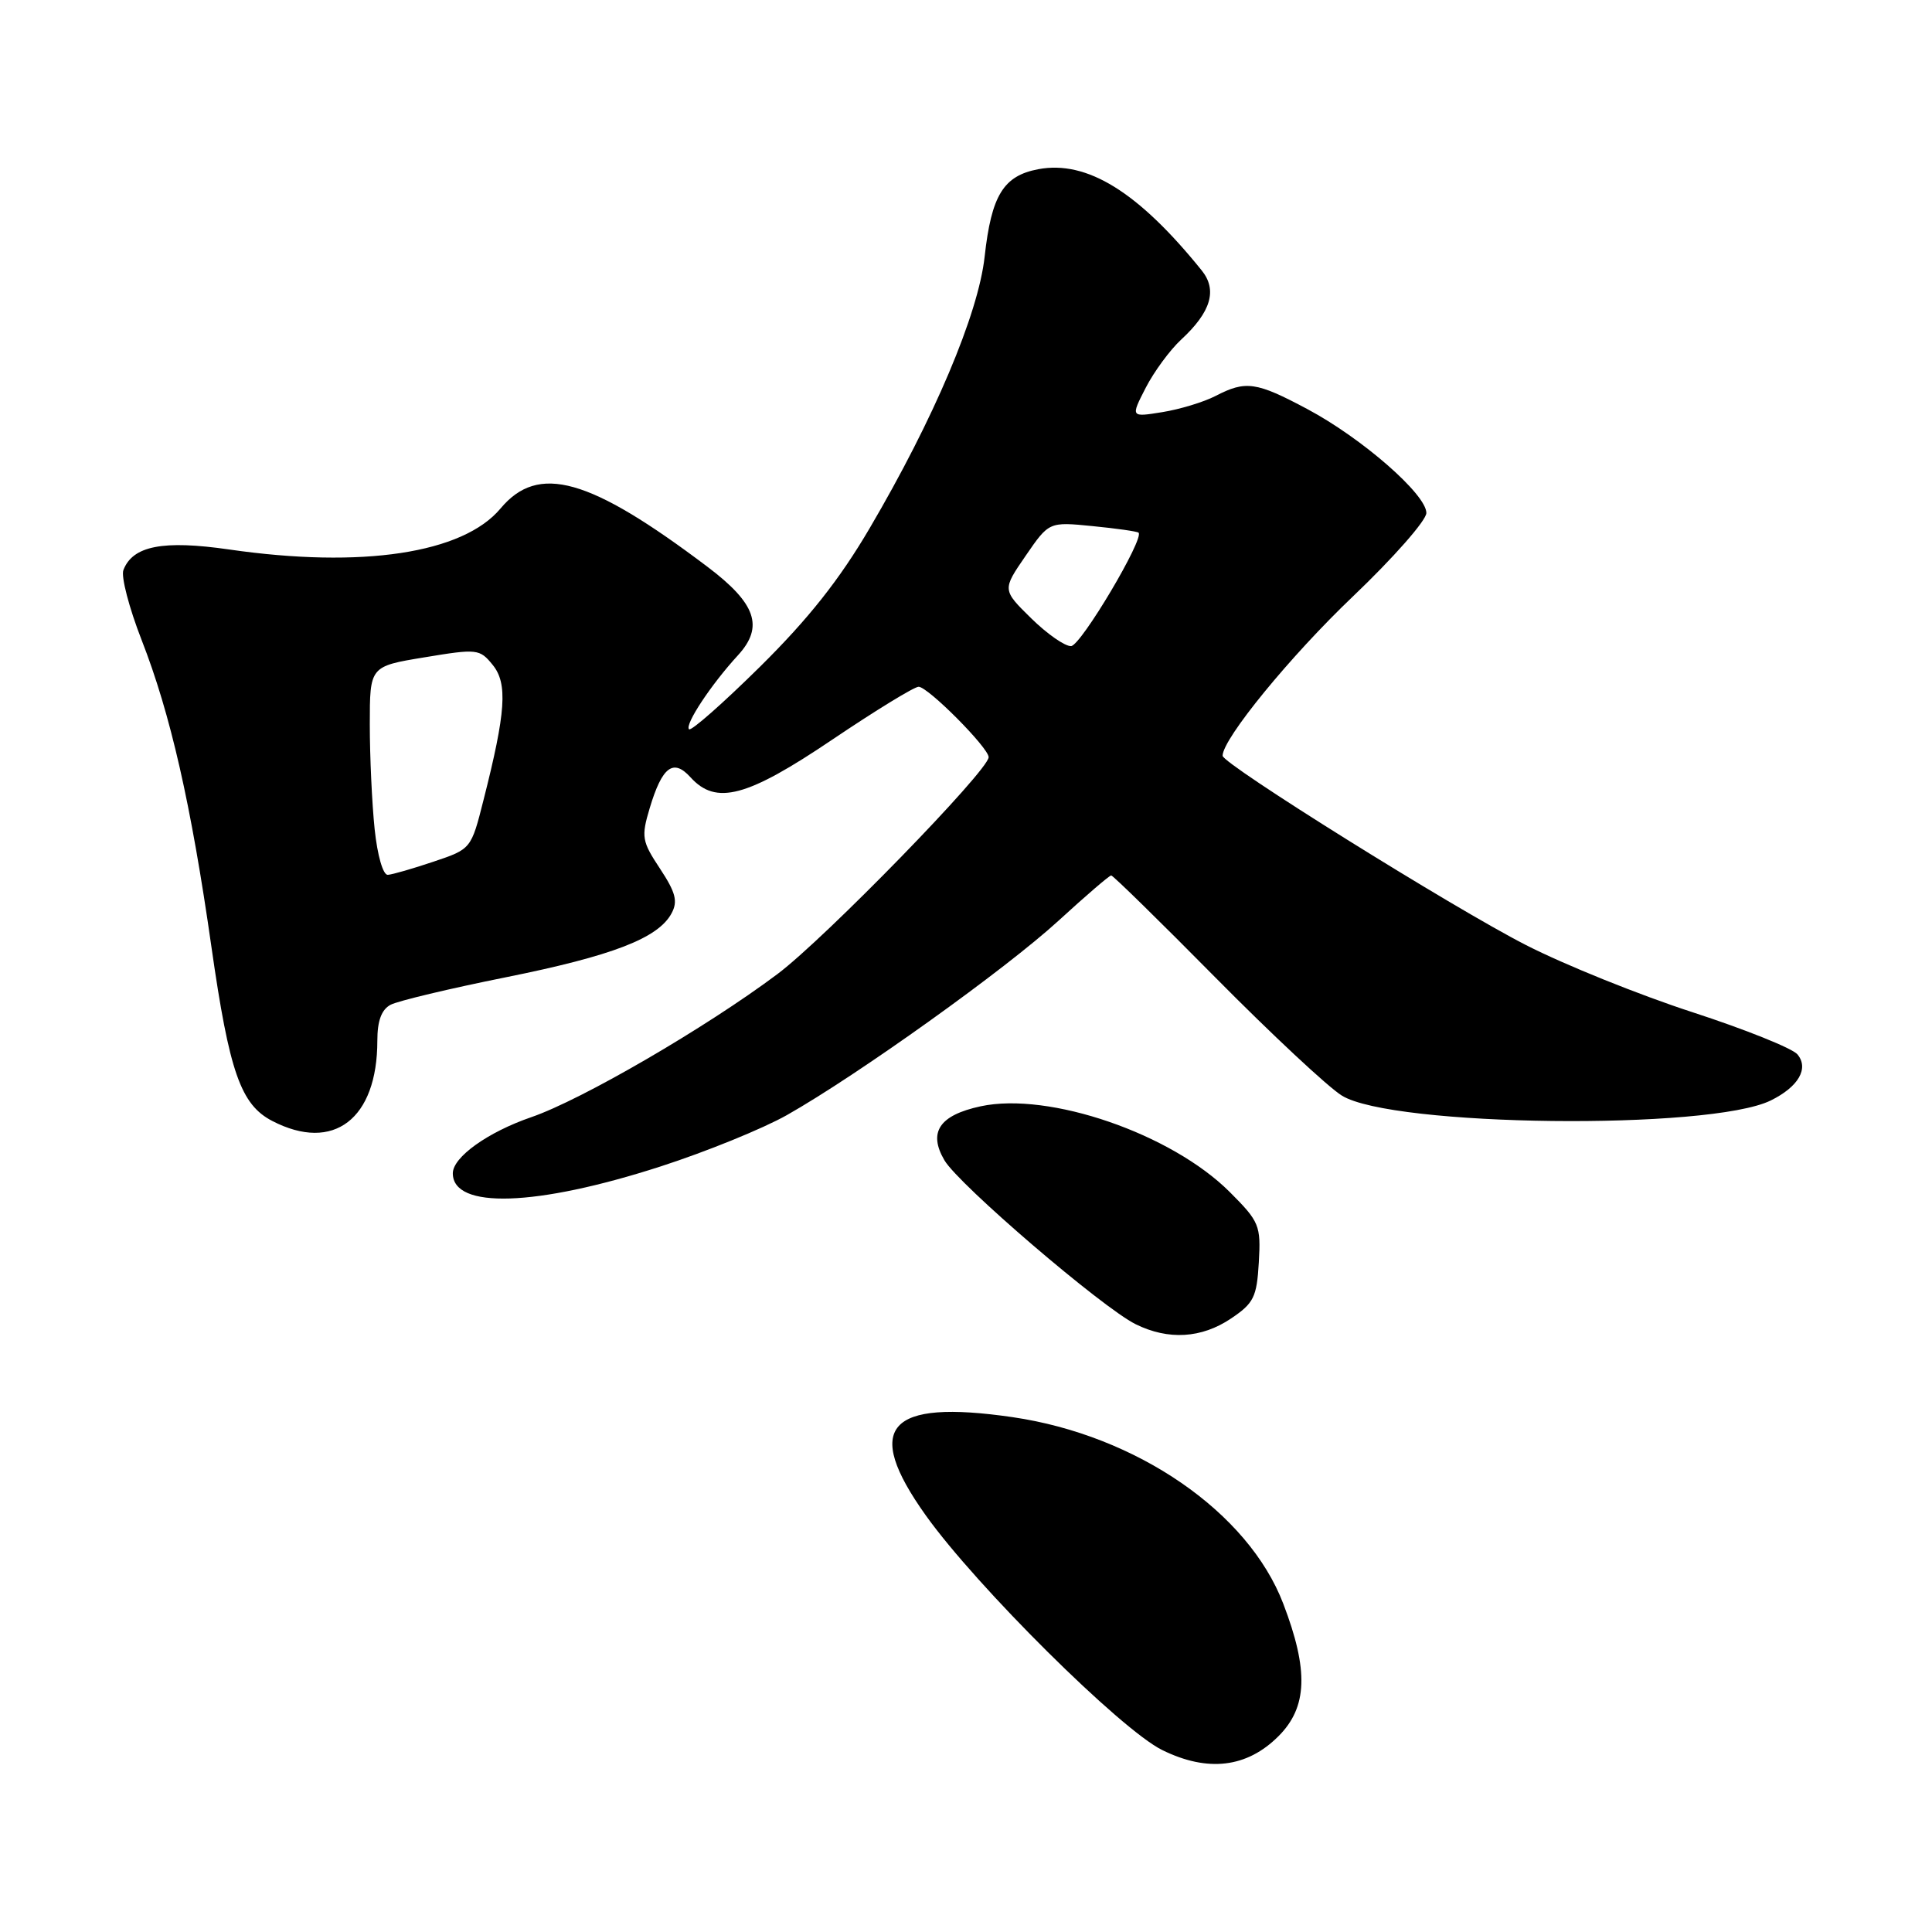 <?xml version="1.0" encoding="UTF-8" standalone="no"?>
<!DOCTYPE svg PUBLIC "-//W3C//DTD SVG 1.1//EN" "http://www.w3.org/Graphics/SVG/1.1/DTD/svg11.dtd" >
<svg xmlns="http://www.w3.org/2000/svg" xmlns:xlink="http://www.w3.org/1999/xlink" version="1.1" viewBox="0 0 256 256">
 <g >
 <path fill="currentColor"
d=" M 169.41 230.05 C 173.25 226.21 173.42 221.33 170.04 212.50 C 165.40 200.36 150.61 190.18 134.17 187.78 C 117.59 185.37 114.31 189.07 122.66 200.78 C 129.36 210.18 148.52 229.20 154.00 231.89 C 160.03 234.86 165.23 234.24 169.41 230.05 Z  M 163.10 174.72 C 166.14 172.68 166.53 171.88 166.80 167.27 C 167.08 162.38 166.88 161.88 162.95 157.95 C 155.22 150.22 139.00 144.64 129.94 146.59 C 124.47 147.77 122.96 150.02 125.14 153.74 C 127.02 156.96 146.07 173.29 150.49 175.47 C 154.81 177.60 159.20 177.34 163.10 174.72 Z  M 87.50 154.57 C 93.55 152.62 101.09 149.55 104.26 147.76 C 113.65 142.45 133.27 128.41 140.28 121.98 C 143.87 118.69 147.00 116.00 147.24 116.00 C 147.48 116.00 153.71 122.10 161.08 129.56 C 168.46 137.02 175.98 144.05 177.80 145.17 C 184.46 149.31 226.54 149.79 234.63 145.82 C 238.31 144.01 239.72 141.57 238.17 139.71 C 237.51 138.91 231.23 136.39 224.22 134.11 C 217.21 131.83 207.31 127.84 202.21 125.23 C 192.50 120.27 162.00 101.23 162.00 100.14 C 162.01 97.89 170.98 86.93 179.25 79.05 C 184.61 73.94 189.00 68.96 189.00 67.97 C 189.00 65.51 180.47 58.06 173.22 54.20 C 166.45 50.59 165.07 50.39 161.06 52.47 C 159.49 53.28 156.32 54.24 154.01 54.61 C 149.81 55.29 149.81 55.29 151.81 51.39 C 152.91 49.25 155.02 46.38 156.51 45.00 C 160.47 41.34 161.33 38.43 159.23 35.83 C 150.84 25.43 144.03 21.21 137.58 22.42 C 132.96 23.29 131.37 25.88 130.47 34.00 C 129.64 41.60 123.75 55.50 115.23 70.00 C 111.23 76.81 107.12 82.00 100.73 88.32 C 95.82 93.17 91.58 96.91 91.30 96.63 C 90.70 96.03 94.23 90.69 97.79 86.82 C 101.25 83.04 100.18 79.96 93.74 75.10 C 78.09 63.29 71.33 61.39 66.32 67.38 C 61.34 73.33 47.97 75.35 30.37 72.81 C 21.60 71.54 17.58 72.32 16.35 75.54 C 16.02 76.39 17.11 80.56 18.76 84.79 C 22.59 94.59 25.32 106.56 28.02 125.50 C 30.39 142.07 31.90 146.38 36.09 148.54 C 44.19 152.73 50.00 148.28 50.00 137.89 C 50.00 135.27 50.55 133.78 51.75 133.14 C 52.71 132.63 59.58 130.99 67.00 129.50 C 81.17 126.65 87.23 124.31 88.99 121.01 C 89.84 119.43 89.53 118.25 87.46 115.11 C 85.05 111.47 84.95 110.90 86.09 107.08 C 87.74 101.58 89.21 100.47 91.50 103.00 C 94.88 106.73 98.97 105.64 110.29 98.00 C 116.00 94.15 121.14 91.00 121.72 91.00 C 122.96 91.00 131.00 99.09 131.00 100.33 C 131.00 102.07 109.27 124.39 103.00 129.08 C 93.53 136.17 77.09 145.73 70.40 148.03 C 64.62 150.02 60.00 153.33 60.00 155.47 C 60.00 160.25 71.06 159.88 87.50 154.57 Z  M 49.64 109.85 C 49.29 106.47 49.00 100.24 49.00 96.00 C 49.00 88.29 49.00 88.29 56.25 87.10 C 63.24 85.94 63.56 85.98 65.29 88.11 C 67.29 90.58 67.03 94.35 64.07 106.00 C 62.43 112.50 62.42 112.50 57.46 114.17 C 54.73 115.09 52.00 115.88 51.39 115.92 C 50.76 115.97 50.01 113.38 49.64 109.85 Z  M 136.65 81.94 C 132.80 78.16 132.80 78.16 135.90 73.65 C 139.00 69.14 139.00 69.14 144.75 69.71 C 147.91 70.02 150.66 70.41 150.86 70.58 C 151.69 71.29 143.25 85.51 141.93 85.61 C 141.15 85.67 138.77 84.02 136.65 81.94 Z "/>
</g>
</svg>